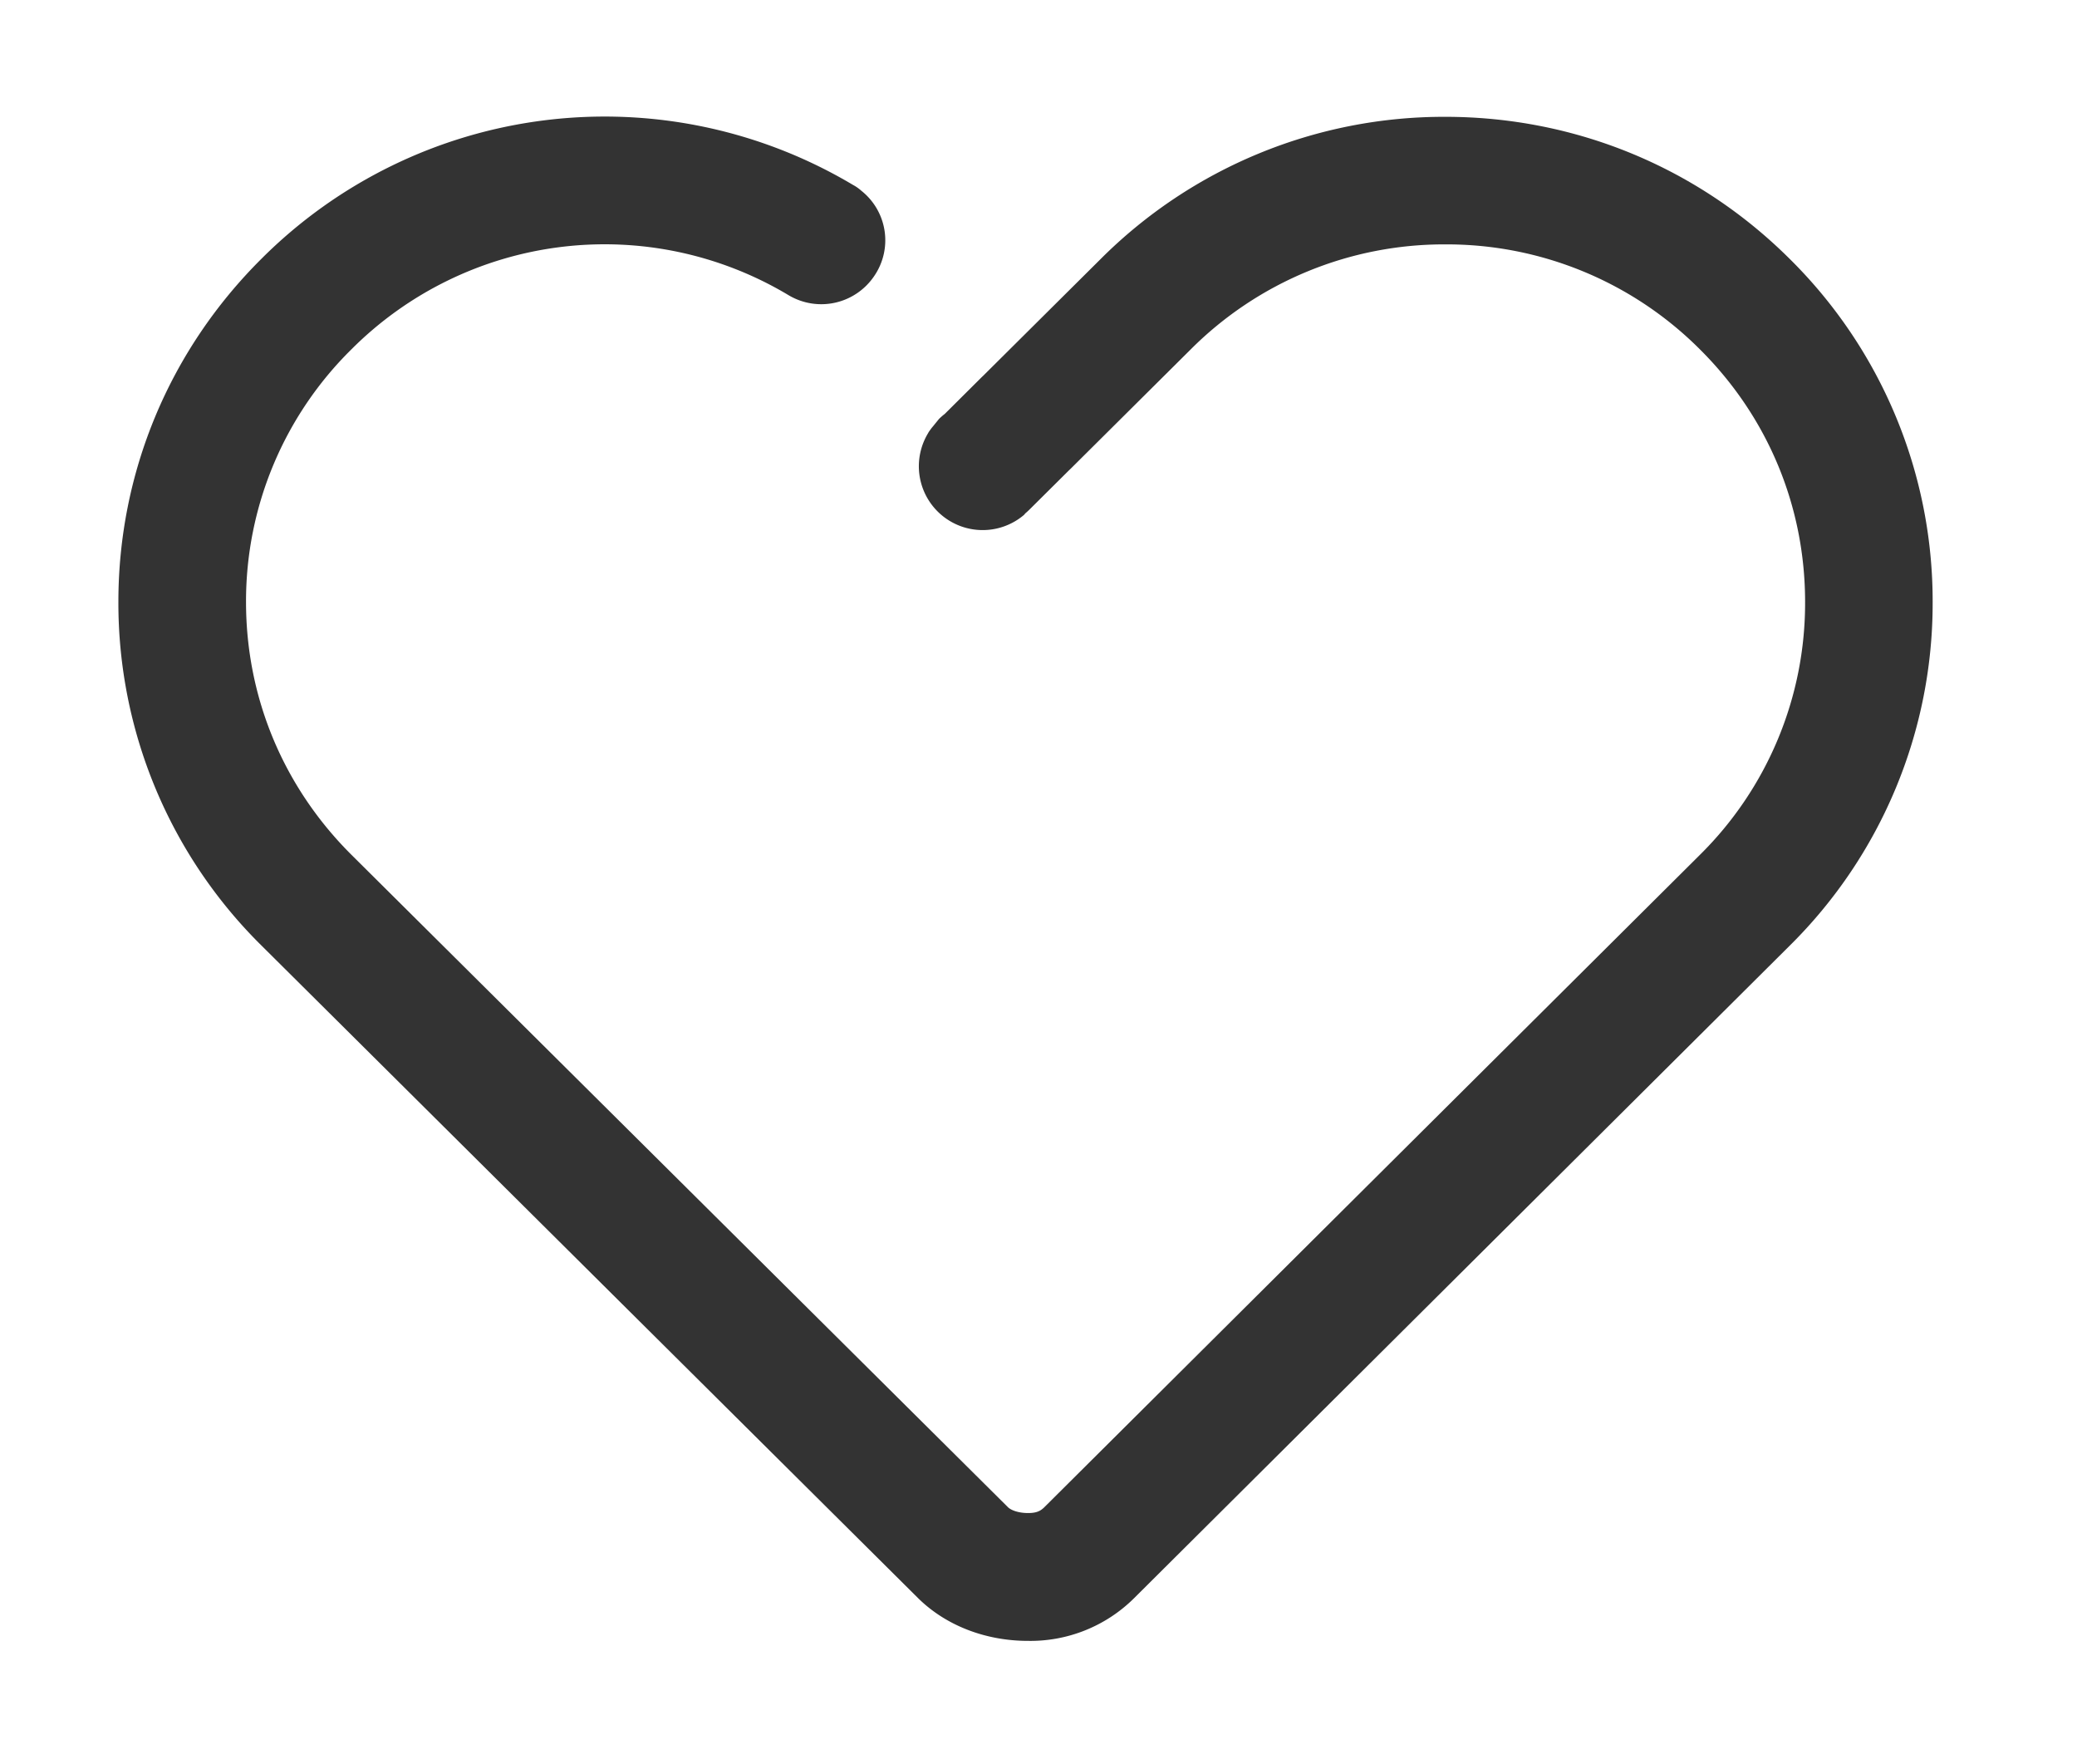 <?xml version="1.0" standalone="no"?><!DOCTYPE svg PUBLIC "-//W3C//DTD SVG 1.1//EN" "http://www.w3.org/Graphics/SVG/1.1/DTD/svg11.dtd"><svg class="icon" width="32px" height="27.17px" viewBox="0 0 1206 1024" version="1.1" xmlns="http://www.w3.org/2000/svg"><path fill="#333333" d="M594.747 298.806a37.059 37.059 0 0 1-52.888-51.512c-2.7 3.547-2.965 4.182-3.547 5.4 0.953-2.118 0.953-2.118 6.882-9.424 1.059-1.059 2.224-2.065 3.388-2.965l21.018-20.912a37.059 37.059 0 0 1 1.218-1.165l68.4-67.976A281.965 281.965 0 0 1 839.176 67.824c75.547 0 146.7 29.382 200.065 82.535a279.371 279.371 0 0 1 82.959 199.271 279.476 279.476 0 0 1-82.959 199.376l-380.912 379.059a85.447 85.447 0 0 1-61.412 24.618c-24.882 0-47.912-9.053-63.9-24.882L151.841 549.006A279.529 279.529 0 0 1 68.724 349.471c0-75.176 29.647-146.118 83.118-199.271a281.806 281.806 0 0 1 343.376-42.882 24.671 24.671 0 0 1 4.924 3.441 36.688 36.688 0 0 1 7.571 49.341 37.059 37.059 0 0 1-50.029 11.171 207.741 207.741 0 0 0-253.588 31.5A205.359 205.359 0 0 0 142.841 349.471c0 55.535 21.706 107.524 61.253 146.859l381.176 378.741c1.694 1.694 5.982 3.388 11.647 3.388 4.659 0 7.041-1.006 9.371-3.282l380.753-378.847a205.412 205.412 0 0 0 61.094-146.806c0-55.482-21.6-107.471-61.147-146.753a207.688 207.688 0 0 0-147.706-60.882 207.9 207.9 0 0 0-147.812 60.882l-69.565 69.141a37.059 37.059 0 0 1-1.165 1.112l-22.976 22.818a37.376 37.376 0 0 1-2.435 2.224l-0.582 0.688z"  /></svg>